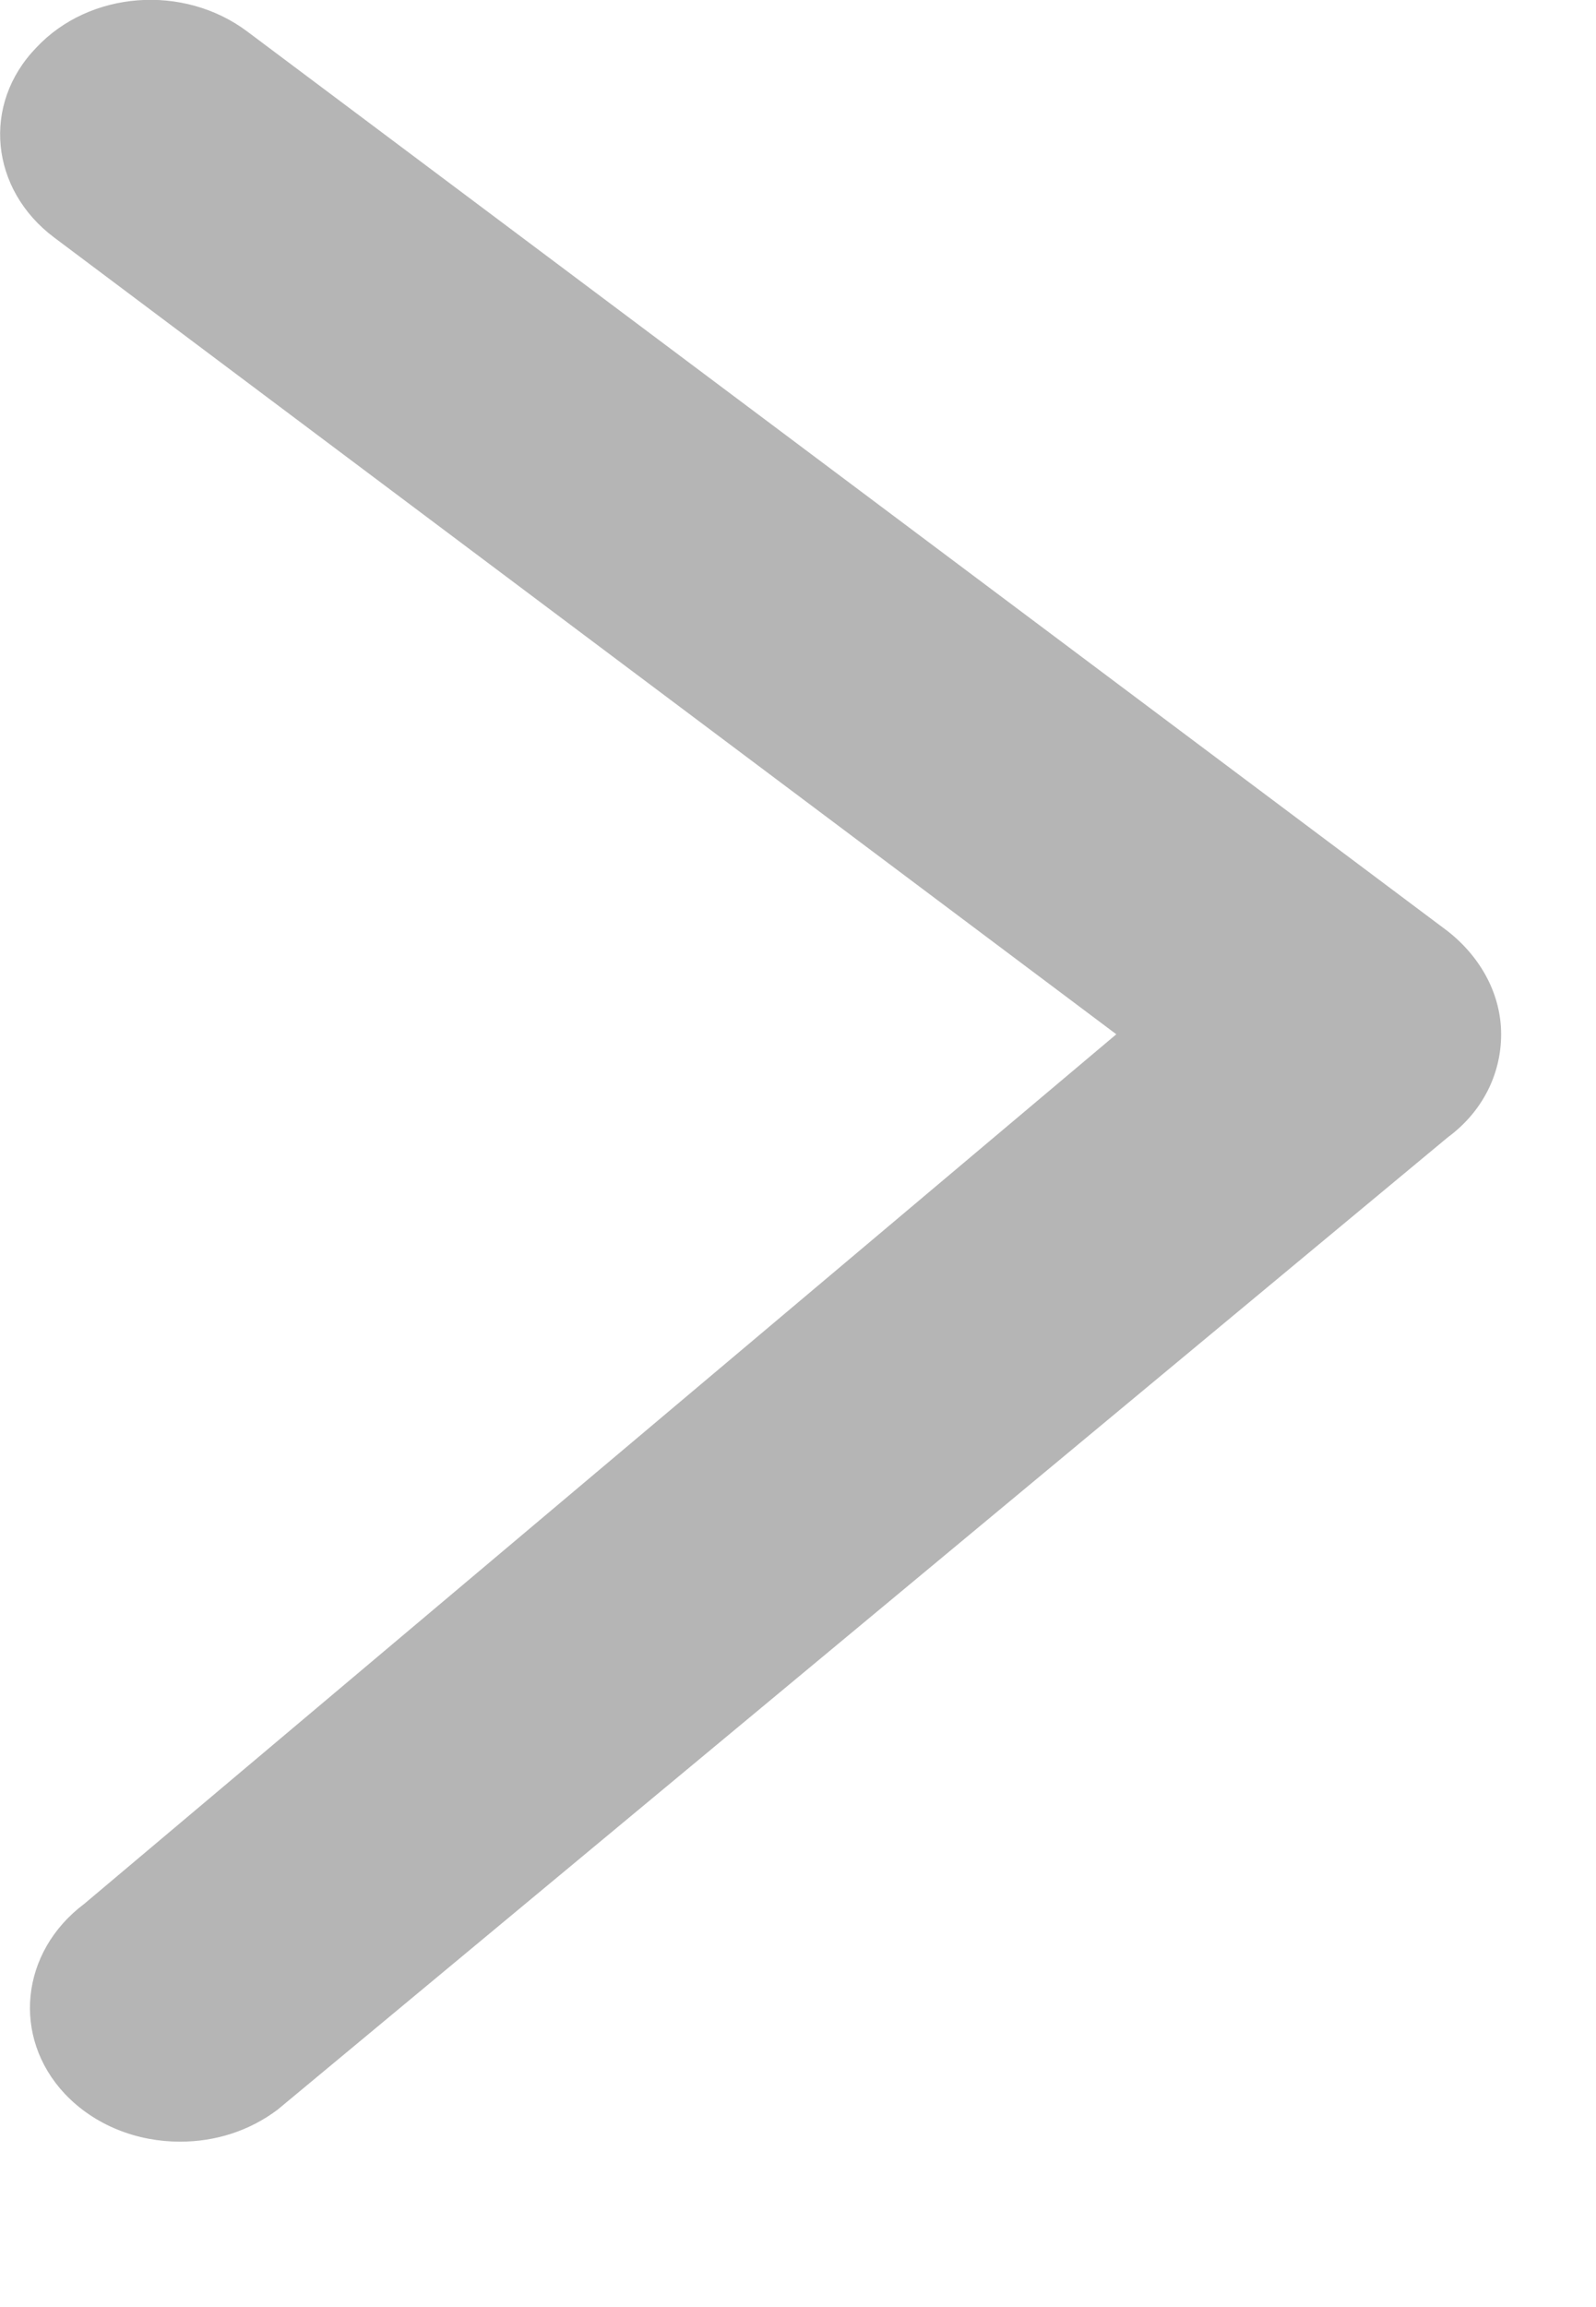 <svg xmlns="http://www.w3.org/2000/svg" xmlns:xlink="http://www.w3.org/1999/xlink" width="9" height="13" viewBox="0 0 9 13" fill="none"><path id="path 1" fill-rule="evenodd" style="fill:#B5B5B5" transform="translate(0.001 -0.002)  rotate(180 4.232 6.035)" opacity="1" d="M8.26,11.8C8.57,11.48 8.52,11 8.16,10.73L2.17,6.24L7.99,1.34C8.35,1.07 8.4,0.59 8.1,0.27C7.93,0.09 7.69,0 7.45,0C7.25,0 7.06,0.06 6.9,0.18L0.3,5.66C0.11,5.8 0,6.01 0,6.24C0,6.46 0.11,6.67 0.3,6.82L7.07,11.89C7.43,12.16 7.96,12.12 8.26,11.8Z " /></svg>
